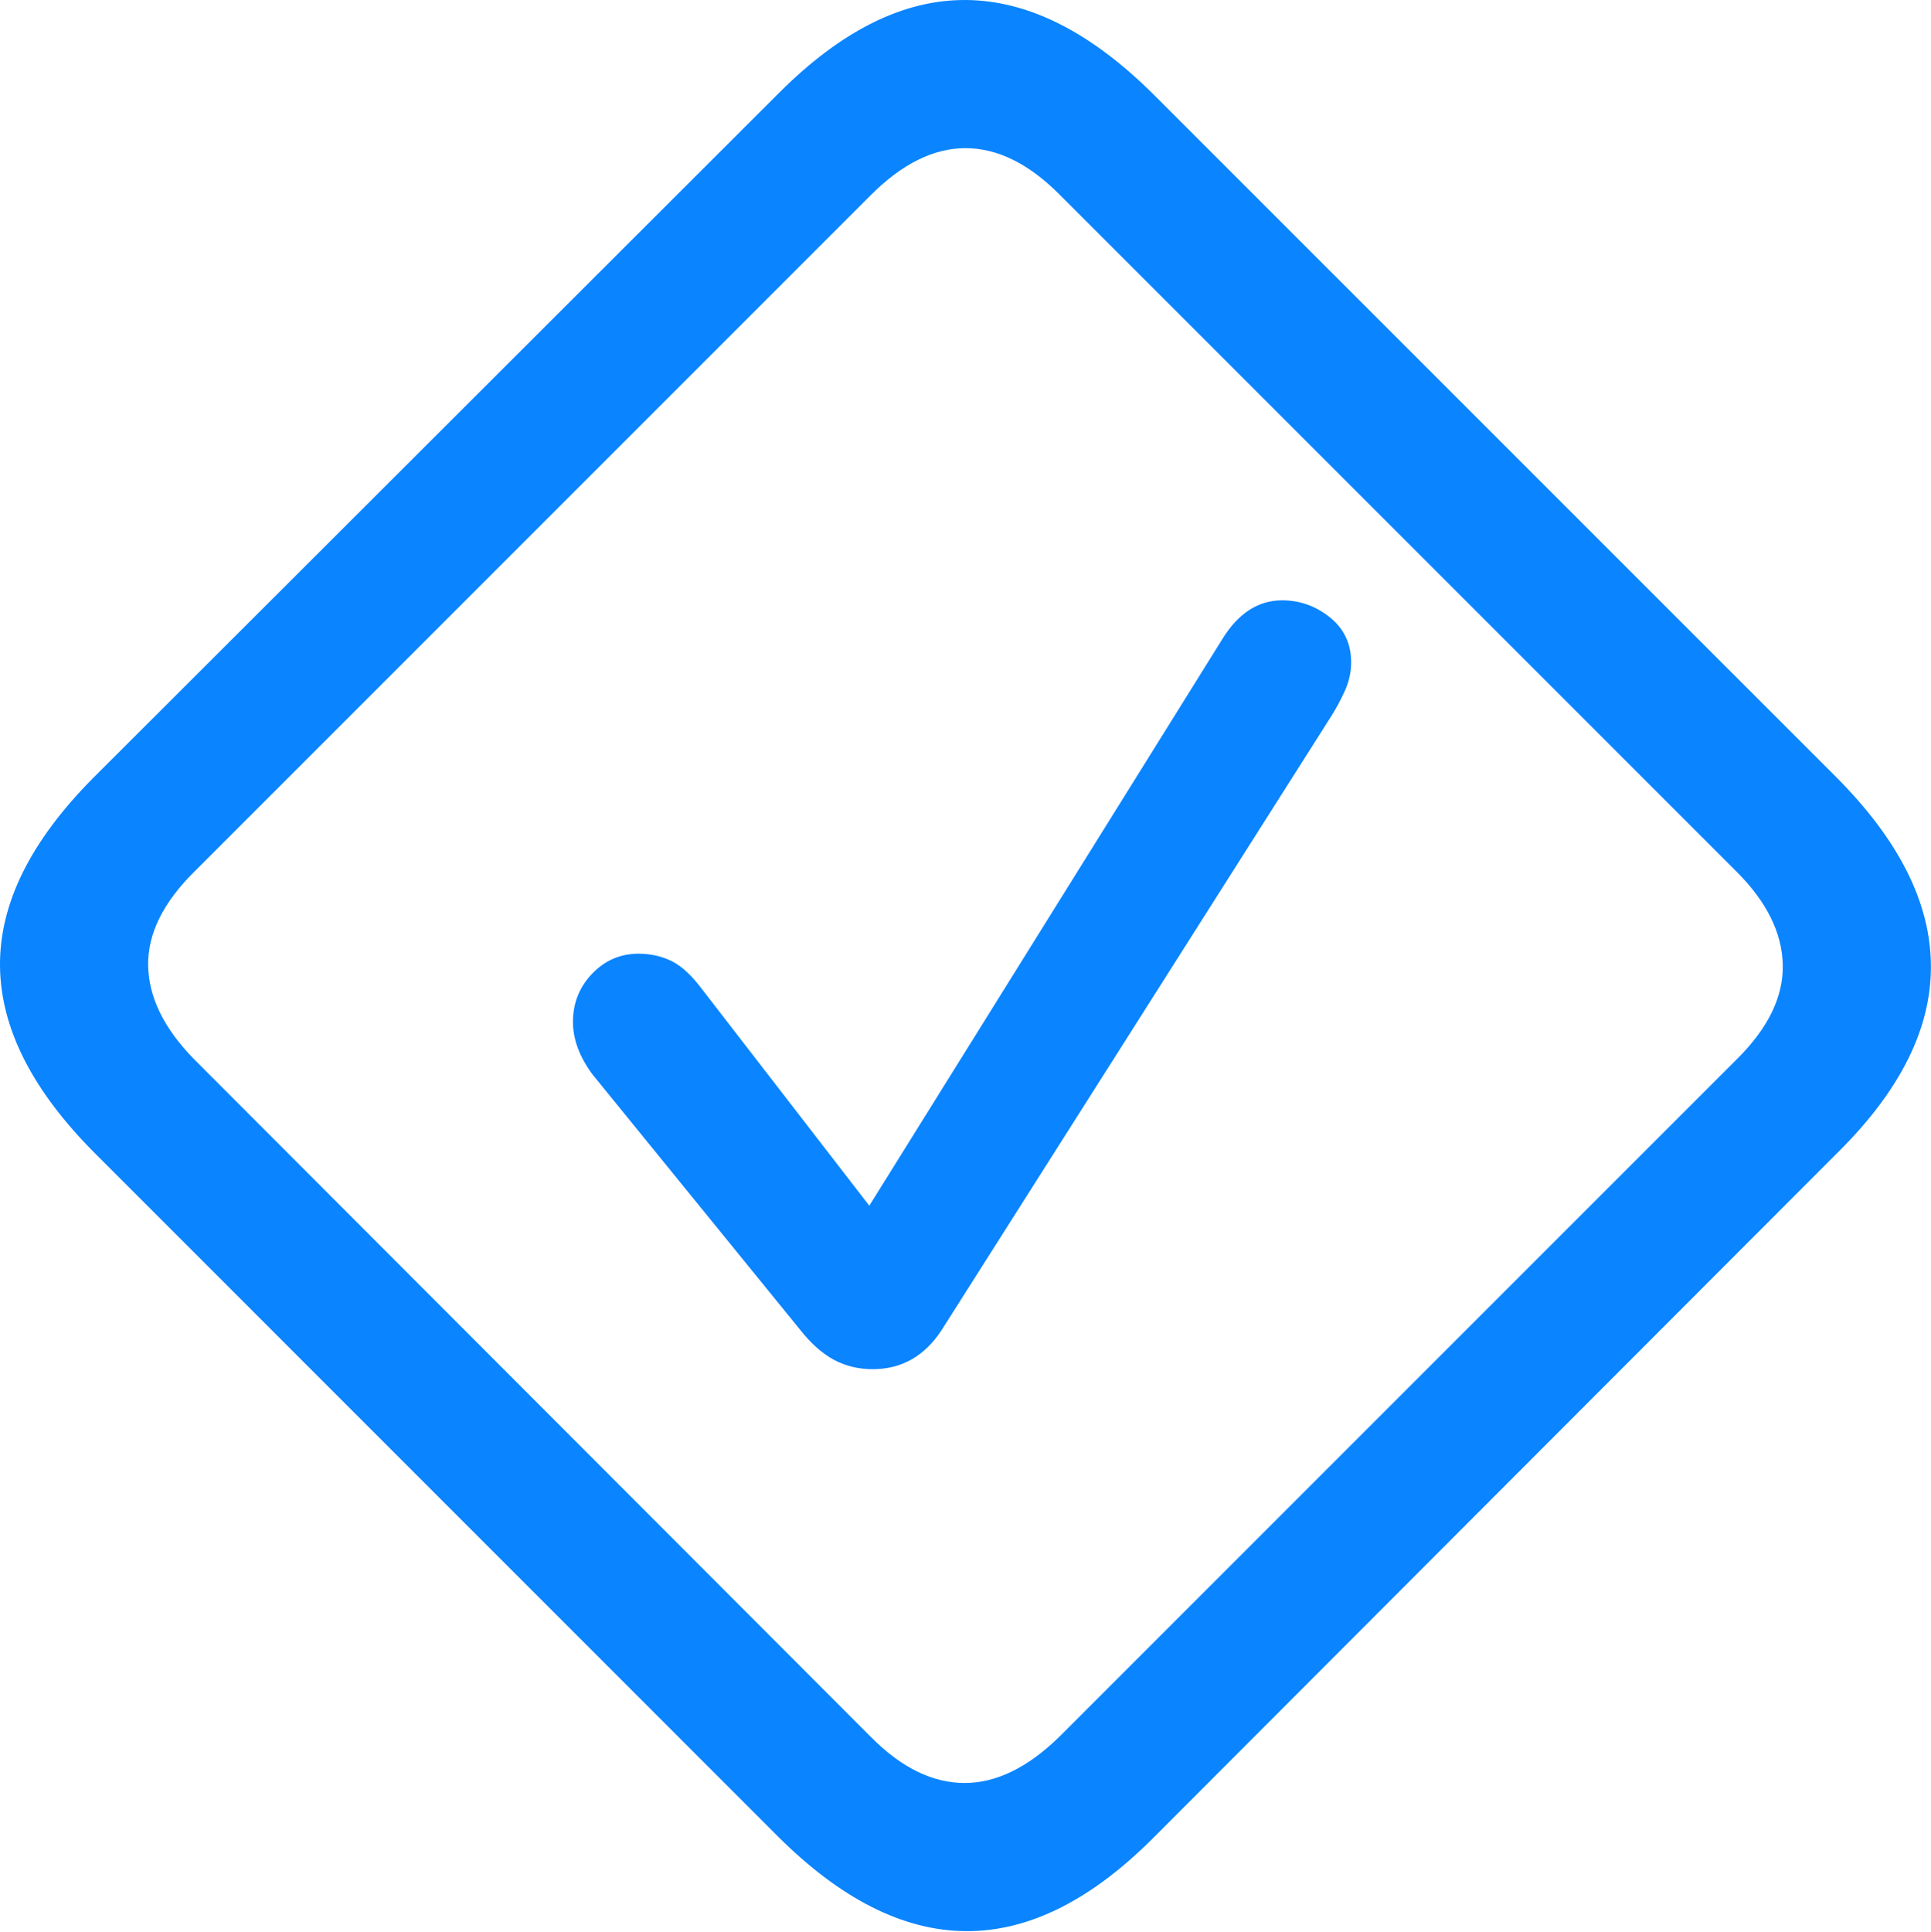 <?xml version="1.0" encoding="UTF-8"?>
<!--Generator: Apple Native CoreSVG 175.5-->
<!DOCTYPE svg
PUBLIC "-//W3C//DTD SVG 1.1//EN"
       "http://www.w3.org/Graphics/SVG/1.1/DTD/svg11.dtd">
<svg version="1.1" xmlns="http://www.w3.org/2000/svg" xmlns:xlink="http://www.w3.org/1999/xlink" width="22.149" height="22.158">
 <g>
  <rect height="22.158" opacity="0" width="22.149" x="0" y="0"/>
  <path d="M1.094 13.232L8.916 21.055Q10 22.139 11.074 22.148Q12.149 22.158 13.223 21.084L21.084 13.213Q22.158 12.149 22.148 11.069Q22.139 9.99 21.055 8.906L13.242 1.094Q12.158 0.01 11.084 8.79786e-05Q10.01-0.01 8.936 1.065L1.065 8.926Q-0.01 10.01 8.79786e-05 11.079Q0.01 12.149 1.094 13.232ZM2.227 12.149Q1.709 11.621 1.699 11.074Q1.69 10.527 2.236 9.99L9.99 2.236Q10.527 1.699 11.074 1.699Q11.621 1.699 12.149 2.227L19.922 10Q20.439 10.518 20.449 11.069Q20.459 11.621 19.912 12.158L12.158 19.912Q11.611 20.449 11.065 20.449Q10.518 20.449 10 19.932Z" fill="#0a84ff"/>
  <path d="M10.01 15.703Q10.508 15.703 10.801 15.254L15.264 8.223Q15.352 8.086 15.425 7.925Q15.498 7.764 15.498 7.598Q15.498 7.275 15.254 7.08Q15.01 6.885 14.707 6.885Q14.297 6.885 14.024 7.324L9.971 13.828L8.047 11.338Q7.871 11.104 7.7 11.021Q7.529 10.938 7.324 10.938Q7.012 10.938 6.792 11.167Q6.572 11.397 6.572 11.719Q6.572 12.022 6.797 12.324L9.18 15.254Q9.365 15.488 9.566 15.596Q9.766 15.703 10.01 15.703Z" fill="#0a84ff"/>
 </g>
</svg>

